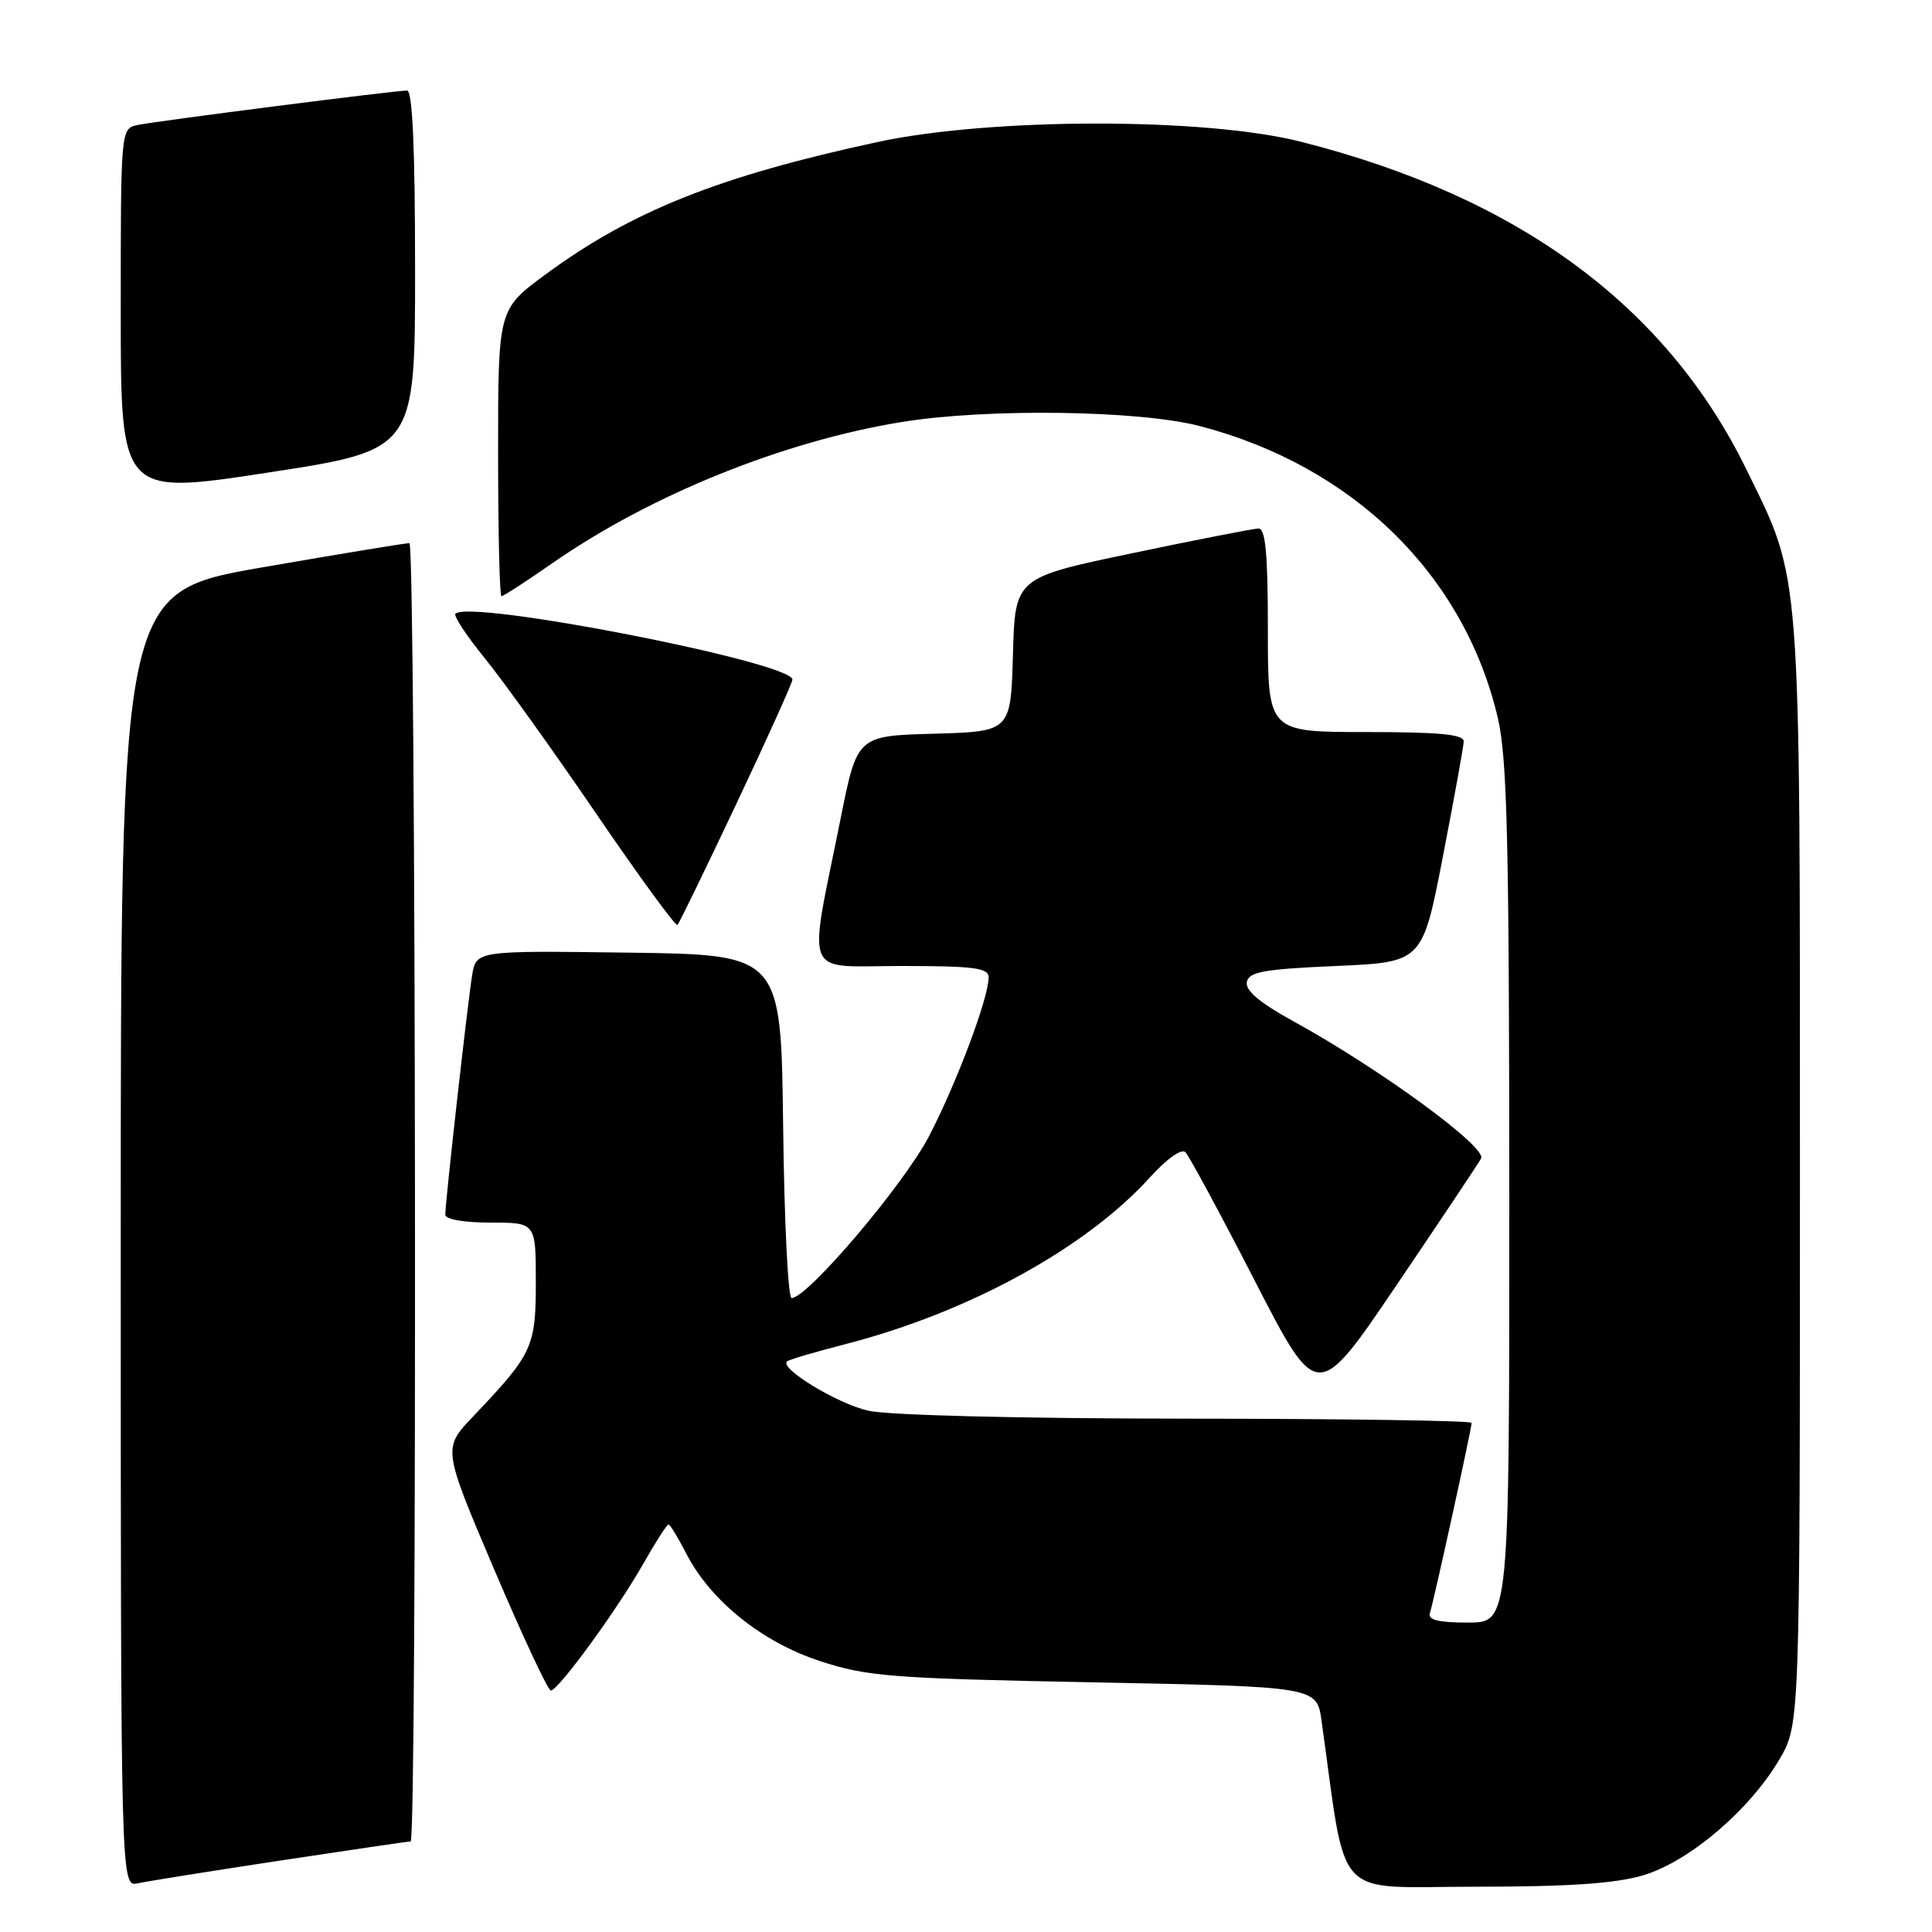 <?xml version="1.0" encoding="UTF-8" standalone="no"?>
<!DOCTYPE svg PUBLIC "-//W3C//DTD SVG 1.1//EN" "http://www.w3.org/Graphics/SVG/1.1/DTD/svg11.dtd" >
<svg xmlns="http://www.w3.org/2000/svg" xmlns:xlink="http://www.w3.org/1999/xlink" version="1.1" viewBox="0 0 256 256">
 <g >
 <path fill="currentColor"
d=" M 37.16 246.53 C 46.33 245.14 54.09 244.00 54.41 244.00 C 55.29 244.00 55.12 72.01 54.25 71.97 C 53.84 71.95 45.06 73.39 34.75 75.18 C 16.00 78.44 16.00 78.44 16.00 164.24 C 16.00 250.04 16.00 250.04 18.25 249.55 C 19.49 249.28 28.00 247.92 37.16 246.53 Z  M 217.72 248.49 C 223.80 246.68 231.82 239.87 235.78 233.13 C 238.50 228.50 238.50 228.50 238.50 155.50 C 238.50 74.09 238.73 77.18 231.43 62.25 C 220.81 40.52 201.16 26.06 172.33 18.77 C 159.61 15.55 131.26 15.58 116.23 18.83 C 95.23 23.36 83.65 27.99 72.25 36.39 C 66.00 41.00 66.00 41.00 66.00 60.00 C 66.00 70.45 66.20 79.00 66.45 79.00 C 66.70 79.00 69.74 77.03 73.20 74.62 C 86.23 65.56 103.82 58.46 119.53 55.91 C 130.86 54.08 150.95 54.36 159.00 56.46 C 179.29 61.76 194.00 76.15 198.46 95.09 C 199.71 100.41 199.97 111.17 199.99 158.25 C 200.00 215.00 200.00 215.00 194.53 215.00 C 190.61 215.00 189.18 214.65 189.47 213.75 C 189.97 212.21 195.00 189.28 195.00 188.54 C 195.00 188.24 178.01 187.99 157.25 187.98 C 134.95 187.96 117.67 187.53 115.02 186.92 C 110.94 185.98 103.31 181.35 104.27 180.40 C 104.48 180.18 108.00 179.14 112.08 178.09 C 128.37 173.89 143.92 165.36 152.39 155.99 C 154.59 153.56 156.56 152.16 157.07 152.67 C 157.56 153.16 161.69 160.81 166.25 169.68 C 174.54 185.81 174.54 185.81 185.02 170.33 C 190.78 161.82 195.84 154.25 196.25 153.51 C 197.08 152.03 182.86 141.63 171.32 135.29 C 166.93 132.88 165.00 131.25 165.21 130.13 C 165.47 128.77 167.44 128.42 177.00 128.00 C 188.48 127.50 188.48 127.50 191.19 113.50 C 192.68 105.80 193.93 98.94 193.95 98.25 C 193.99 97.31 190.76 97.00 181.00 97.00 C 168.00 97.00 168.00 97.00 168.00 83.50 C 168.00 73.35 167.69 70.01 166.75 70.03 C 166.06 70.05 158.53 71.52 150.00 73.31 C 134.50 76.55 134.50 76.55 134.22 86.74 C 133.93 96.93 133.93 96.93 123.76 97.22 C 113.58 97.50 113.58 97.50 111.38 108.50 C 107.05 130.05 106.21 128.00 119.44 128.00 C 129.04 128.00 131.00 128.25 131.00 129.50 C 131.00 132.21 126.81 143.38 123.13 150.50 C 119.81 156.91 107.01 172.00 104.89 172.00 C 104.42 172.00 103.92 161.76 103.77 149.25 C 103.50 126.50 103.50 126.50 83.30 126.23 C 63.10 125.96 63.10 125.96 62.56 129.23 C 61.97 132.84 59.00 159.29 59.00 160.95 C 59.00 161.57 61.48 162.00 65.00 162.00 C 71.00 162.00 71.00 162.00 71.00 169.87 C 71.00 178.49 70.58 179.40 62.67 187.71 C 58.66 191.92 58.66 191.92 65.48 207.96 C 69.24 216.78 72.61 224.00 72.99 224.00 C 73.97 224.00 81.74 213.36 85.21 207.25 C 86.85 204.36 88.36 202.00 88.58 202.00 C 88.79 202.00 89.83 203.71 90.90 205.79 C 94.09 212.06 100.94 217.58 108.65 220.10 C 114.91 222.15 118.04 222.40 144.99 222.92 C 174.48 223.50 174.48 223.50 175.11 228.00 C 178.53 252.32 176.38 250.00 195.42 250.00 C 207.86 250.00 214.05 249.58 217.72 248.49 Z  M 97.59 106.47 C 101.67 97.84 105.00 90.46 105.00 90.05 C 105.00 87.76 62.27 79.40 60.35 81.32 C 60.07 81.60 61.83 84.27 64.26 87.25 C 66.69 90.24 73.33 99.50 79.01 107.83 C 84.70 116.16 89.54 122.79 89.77 122.56 C 90.00 122.33 93.52 115.09 97.59 106.47 Z  M 55.00 35.82 C 55.00 19.64 54.66 12.00 53.94 12.00 C 52.30 12.00 20.79 16.03 18.25 16.56 C 16.00 17.04 16.00 17.04 16.00 41.33 C 16.00 65.61 16.00 65.61 35.50 62.62 C 55.00 59.63 55.00 59.63 55.00 35.82 Z "/>
</g>
</svg>